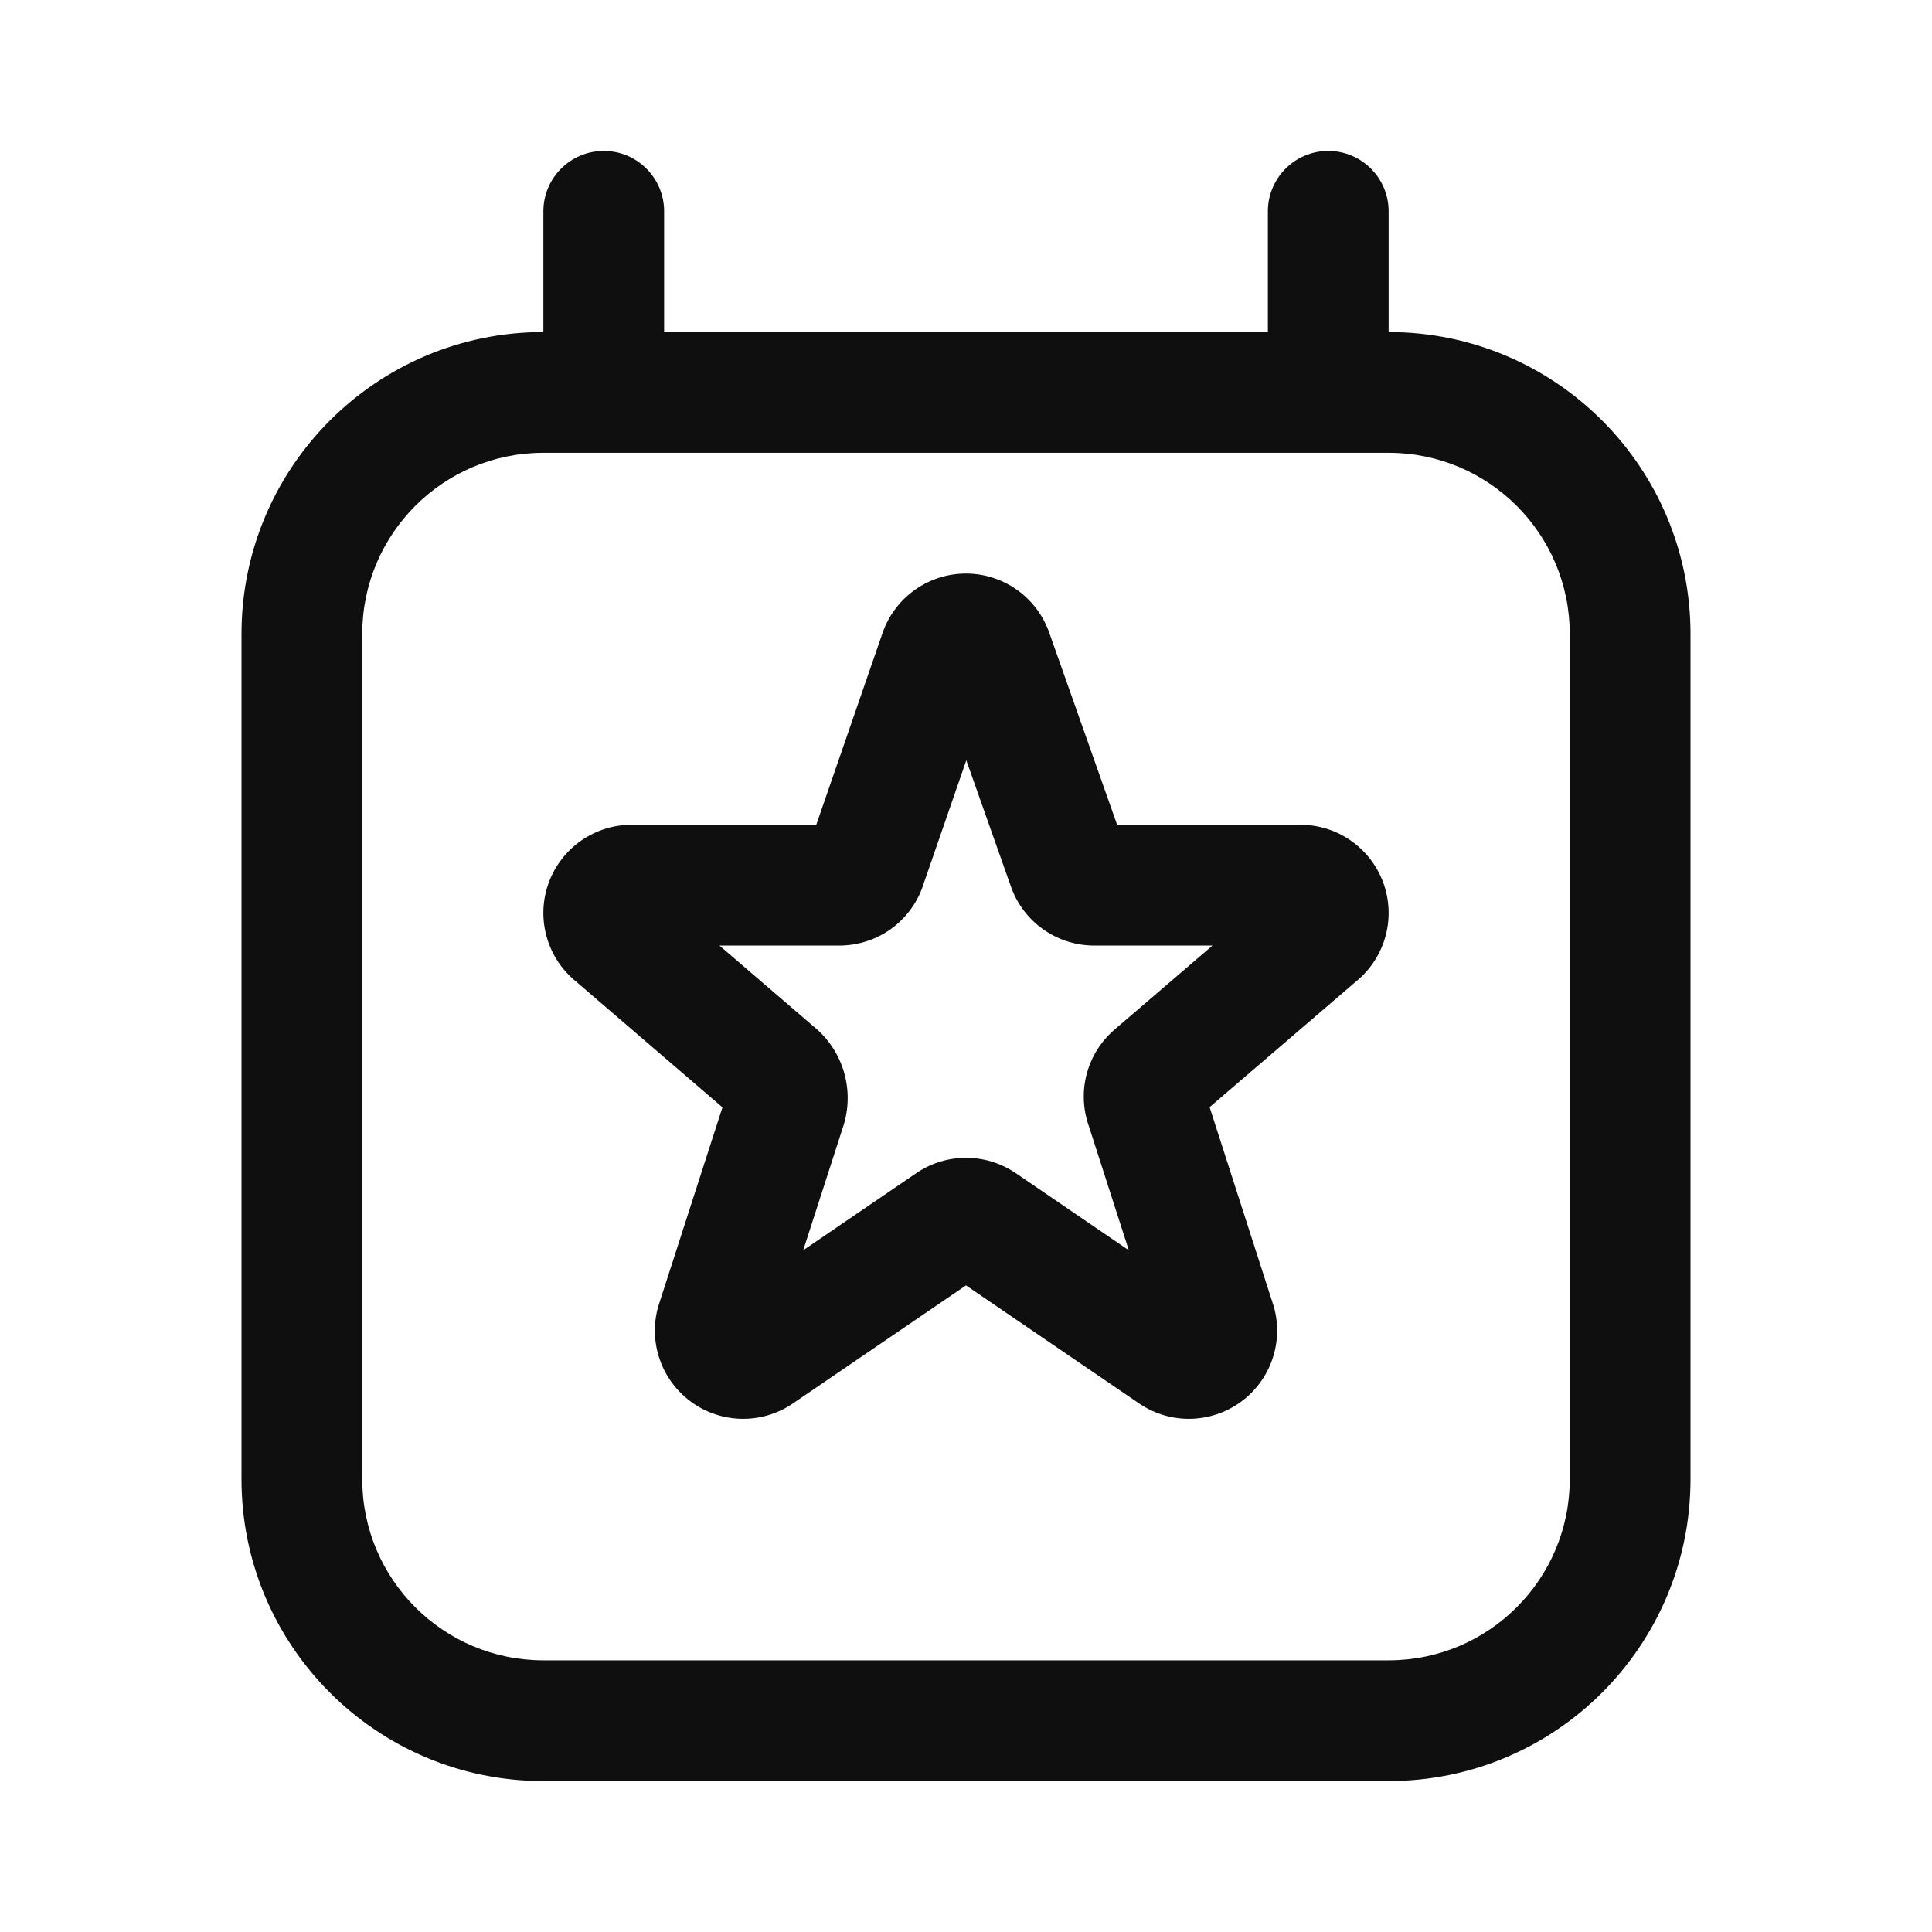 <svg width="32" height="32" viewBox="0 0 32 32" fill="none" xmlns="http://www.w3.org/2000/svg">
<path d="M11 3.5C11 2.948 10.552 2.5 10 2.5C9.448 2.5 9 2.948 9 3.5V5.5C6.239 5.5 4 7.739 4 10.5V24.5C4 27.261 6.239 29.5 9 29.5H23C25.761 29.5 28 27.261 28 24.5V10.5C28 7.739 25.761 5.5 23 5.5V3.5C23 2.948 22.552 2.5 22 2.5C21.448 2.5 21 2.948 21 3.5V5.5H11V3.5ZM23 7.5C24.657 7.5 26 8.843 26 10.5V24.5C26 26.157 24.657 27.5 23 27.5H9C7.343 27.5 6 26.157 6 24.5V10.5C6 8.843 7.343 7.5 9 7.5H23ZM16.747 14.693L16.752 14.706C16.852 14.978 17.03 15.213 17.265 15.383C17.499 15.553 17.779 15.649 18.067 15.66L18.086 15.661H20.083L18.486 17.031C18.27 17.208 18.108 17.444 18.022 17.71C17.933 17.985 17.927 18.28 18.005 18.558L18.01 18.576L18.697 20.709L16.82 19.428L16.812 19.423C16.571 19.262 16.289 19.177 16 19.177C15.711 19.177 15.429 19.262 15.188 19.423L13.304 20.708L13.978 18.62L13.983 18.602C14.065 18.311 14.059 18.003 13.966 17.715C13.875 17.436 13.706 17.189 13.479 17.004L11.916 15.661H13.943L13.964 15.66C14.252 15.648 14.53 15.551 14.764 15.382C14.996 15.212 15.175 14.977 15.275 14.706L15.278 14.696L16.005 12.593L16.747 14.693ZM15.999 9.5C15.701 9.5 15.409 9.591 15.163 9.763C14.918 9.934 14.731 10.176 14.627 10.457L14.624 10.466L13.52 13.661H10.422L10.402 13.662C10.104 13.674 9.817 13.777 9.579 13.957C9.34 14.138 9.164 14.387 9.071 14.671C8.979 14.955 8.976 15.26 9.063 15.546C9.147 15.823 9.311 16.069 9.535 16.252L11.966 18.341L10.906 21.628L10.9 21.647C10.82 21.935 10.83 22.24 10.929 22.521C11.027 22.803 11.21 23.047 11.451 23.222C11.693 23.397 11.982 23.494 12.28 23.5C12.577 23.506 12.87 23.421 13.119 23.255L13.128 23.249L16 21.29L18.872 23.249L18.881 23.255C19.13 23.421 19.423 23.506 19.72 23.5C20.018 23.494 20.307 23.397 20.549 23.222C20.79 23.047 20.973 22.803 21.071 22.521C21.17 22.24 21.18 21.935 21.1 21.647L21.094 21.628L20.035 18.338L22.464 16.253C22.689 16.069 22.853 15.823 22.937 15.546C23.024 15.26 23.021 14.955 22.929 14.671C22.836 14.387 22.66 14.138 22.421 13.957C22.183 13.777 21.896 13.674 21.598 13.662L21.578 13.661H18.503L17.375 10.469L17.371 10.457C17.267 10.176 17.08 9.934 16.835 9.763C16.589 9.591 16.297 9.5 15.999 9.5Z" fill="#0F0F0F"/>
</svg>
